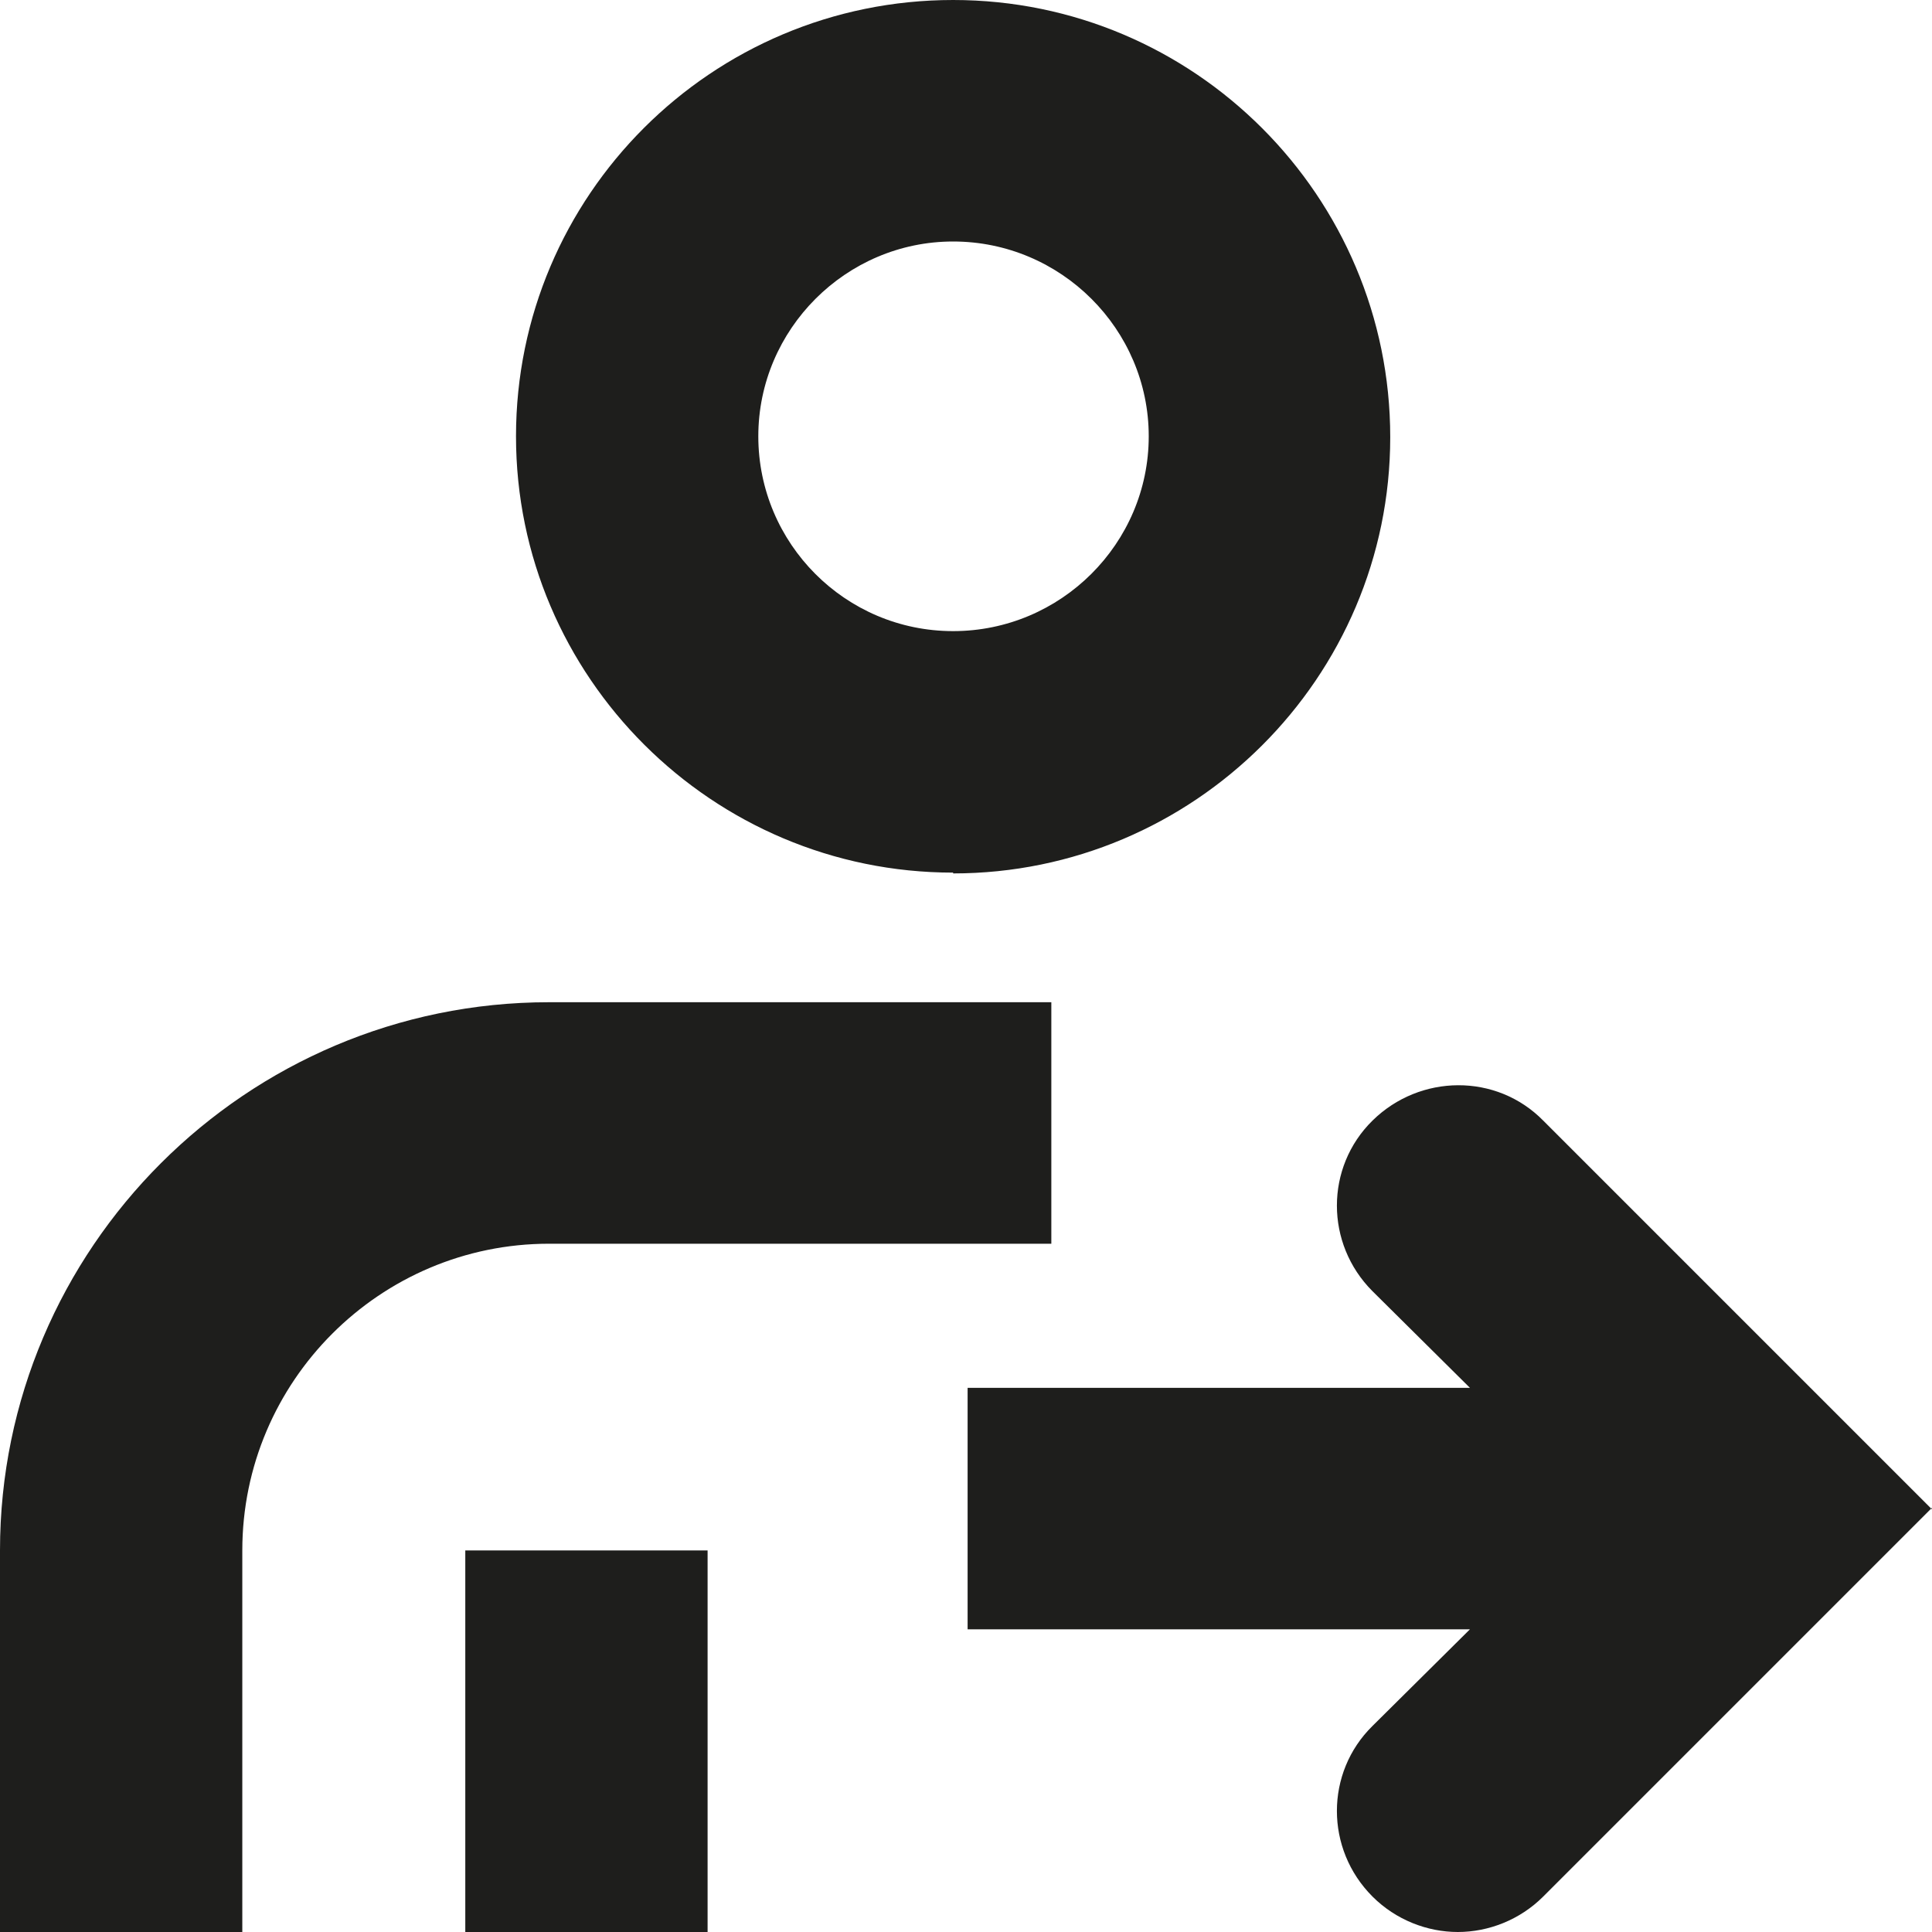 <?xml version="1.0" encoding="UTF-8"?>
<svg id="Ebene_2" xmlns="http://www.w3.org/2000/svg" viewBox="0 0 24 24">
  <defs>
    <style>
      .cls-1 {
        fill: #1e1e1c;
      }
    </style>
  </defs>
  <g id="_x33_219">
    <path class="cls-1" d="M11.84,10.85c2.99,0,5.43-2.43,5.43-5.42S14.84,0,11.84,0s-5.43,2.43-5.43,5.42,2.44,5.42,5.43,5.42ZM11.84,3c1.34,0,2.43,1.09,2.43,2.42s-1.09,2.42-2.43,2.42-2.42-1.09-2.42-2.42,1.09-2.42,2.42-2.42ZM6.82,15.45c-2.1,0-3.81,1.71-3.81,3.81v4.74H0v-4.74c0-3.75,3.06-6.81,6.82-6.81h6.24v3h-6.24ZM5.78,19.26h3.01v4.74h-3.01v-4.74ZM24,18.73l-4.83,4.83c-.29.29-.68.44-1.06.44s-.77-.15-1.06-.44c-.59-.59-.59-1.54,0-2.12l1.21-1.2h-6.24v-3h6.24l-1.21-1.2c-.59-.59-.59-1.54,0-2.12s1.54-.59,2.12,0l4.83,4.83Z"/>
  </g>
</svg>